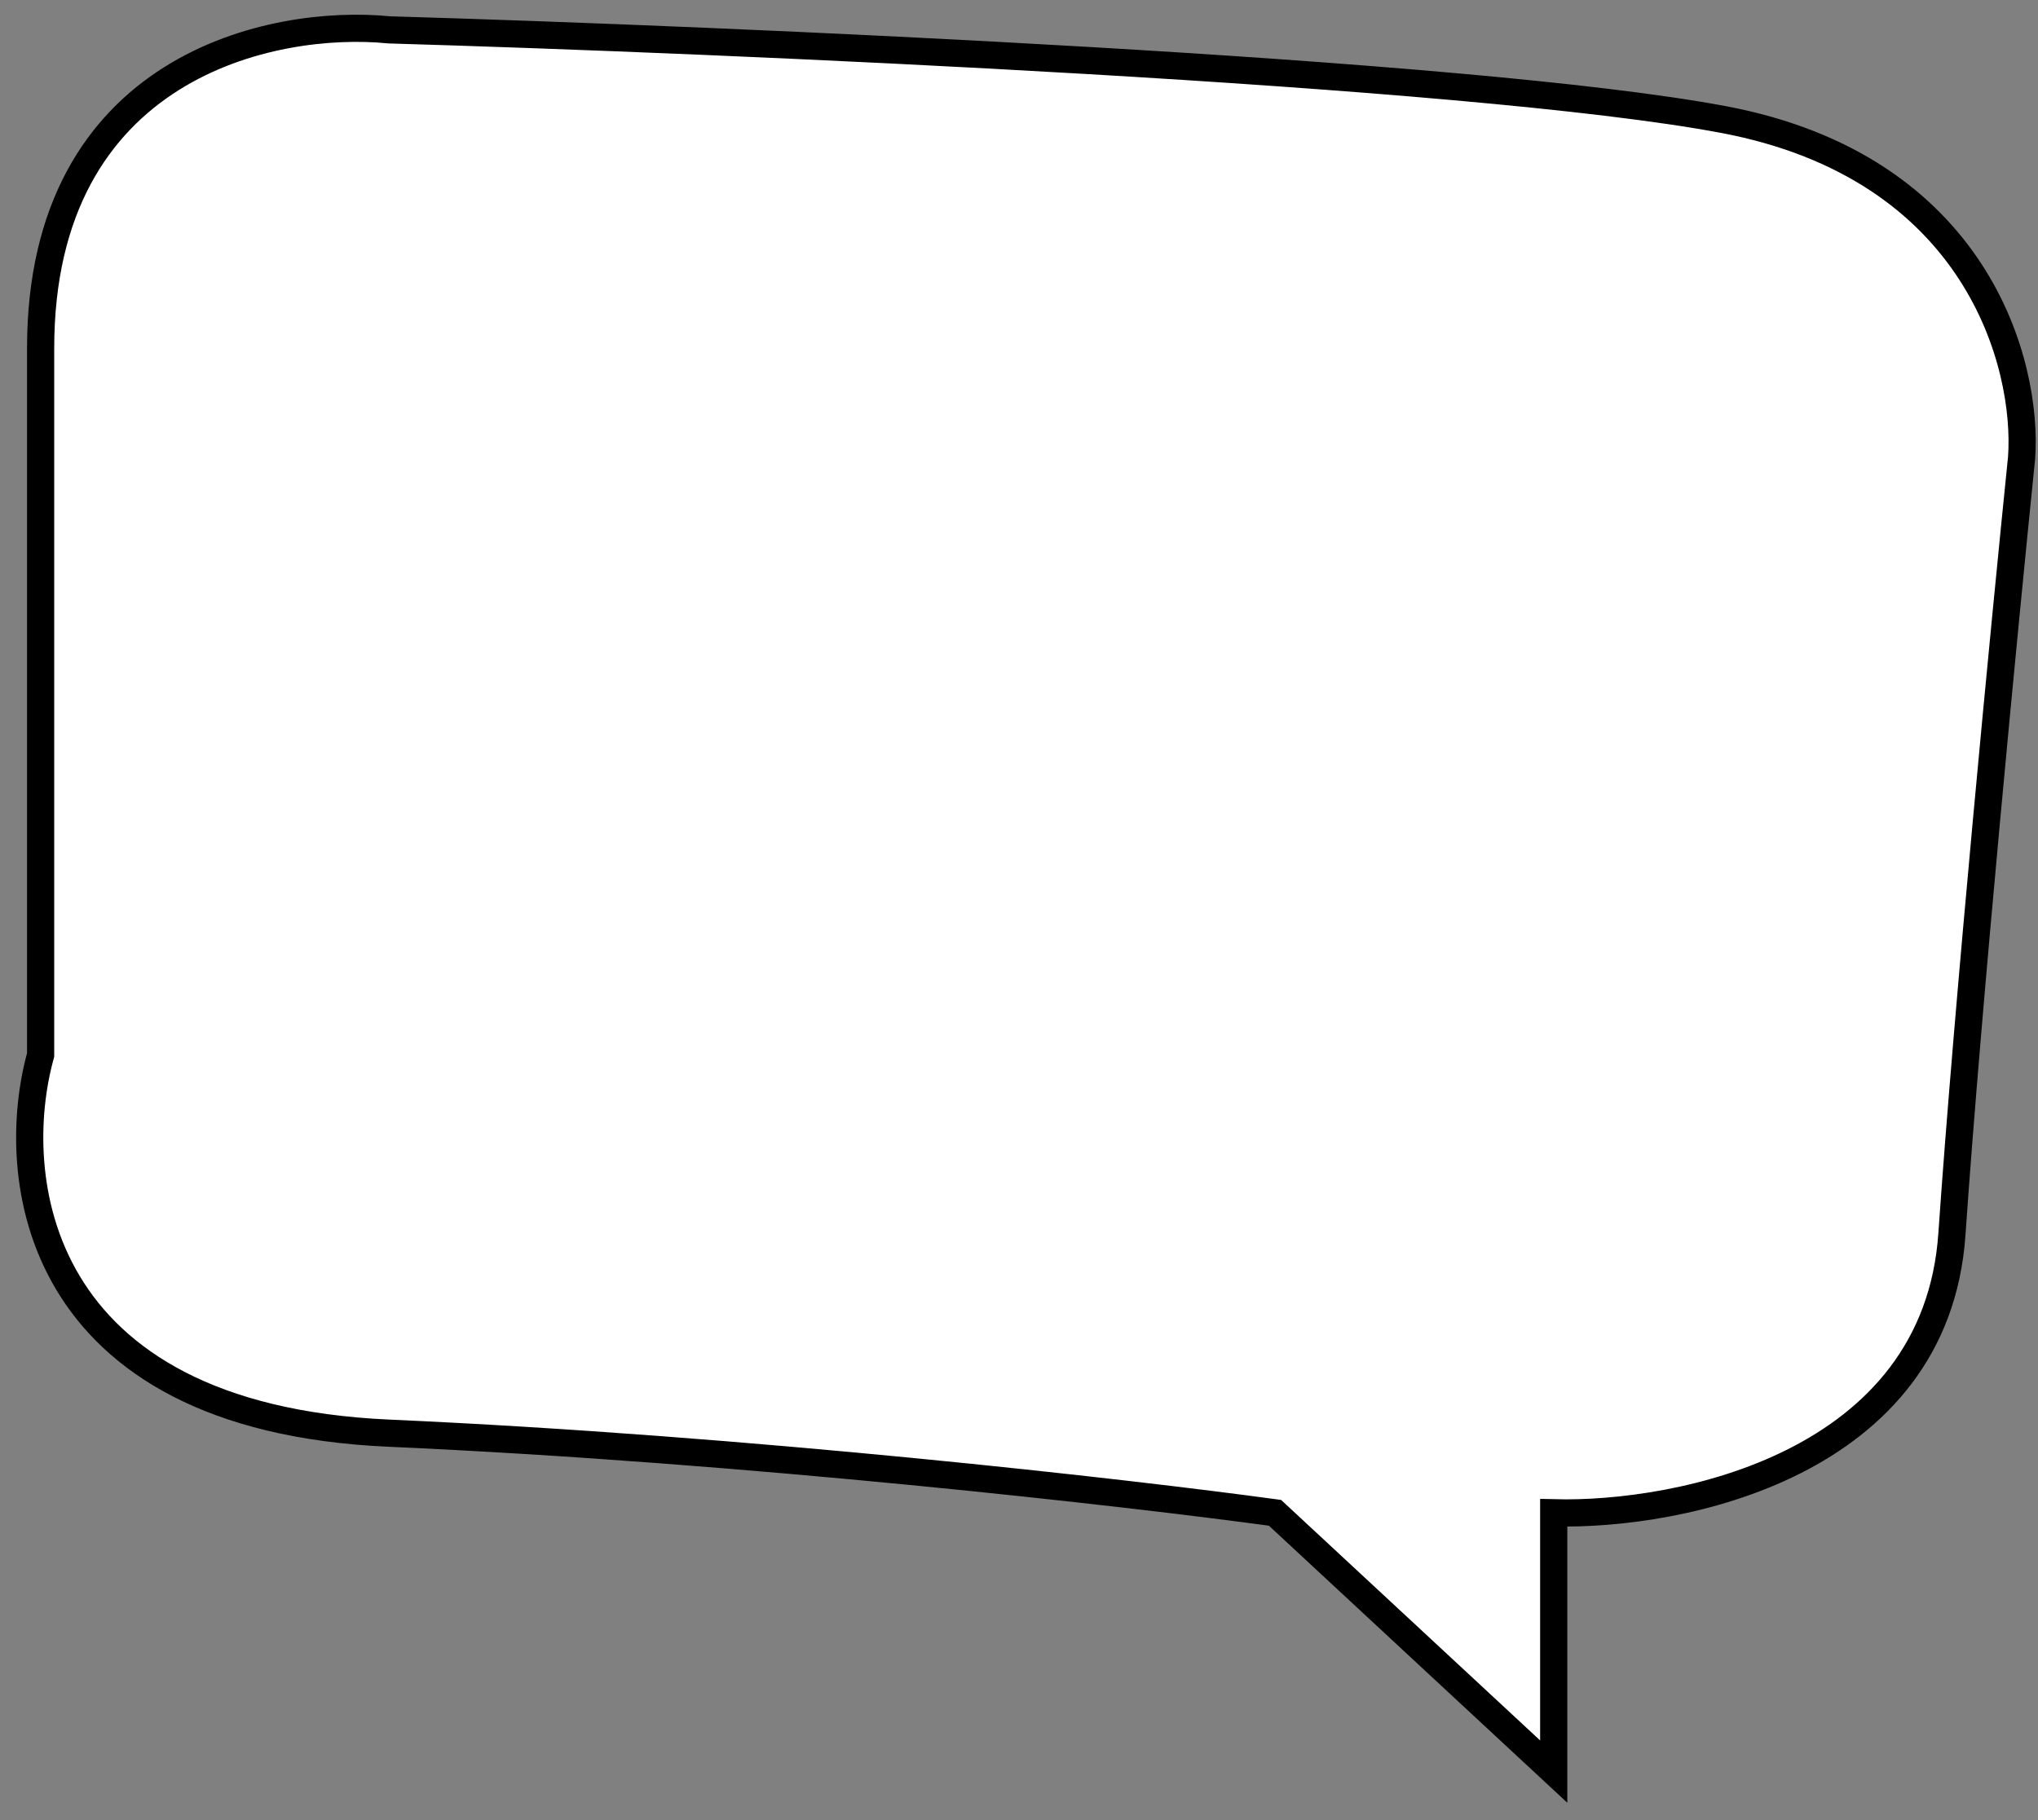 <svg width="75" height="67" viewBox="0 0 75 67" fill="none" xmlns="http://www.w3.org/2000/svg">
<rect x="0" y="0" width="75" height="67" fill="#808080" stroke="none"/>
<path d="M1.495 38.832V12.822C1.495 2.418 10.043 0.672 14.317 1.099C26.772 1.465 54.028 2.638 63.406 4.396C72.784 6.154 74.64 13.432 74.396 16.851C73.785 22.835 72.418 36.927 71.832 45.426C71.246 53.925 61.819 55.805 57.178 55.683V65.208L46.921 55.683C41.548 54.95 27.505 53.339 14.317 52.752C1.129 52.166 0.274 43.228 1.495 38.832Z" fill="white" stroke="black"/>
</svg>
